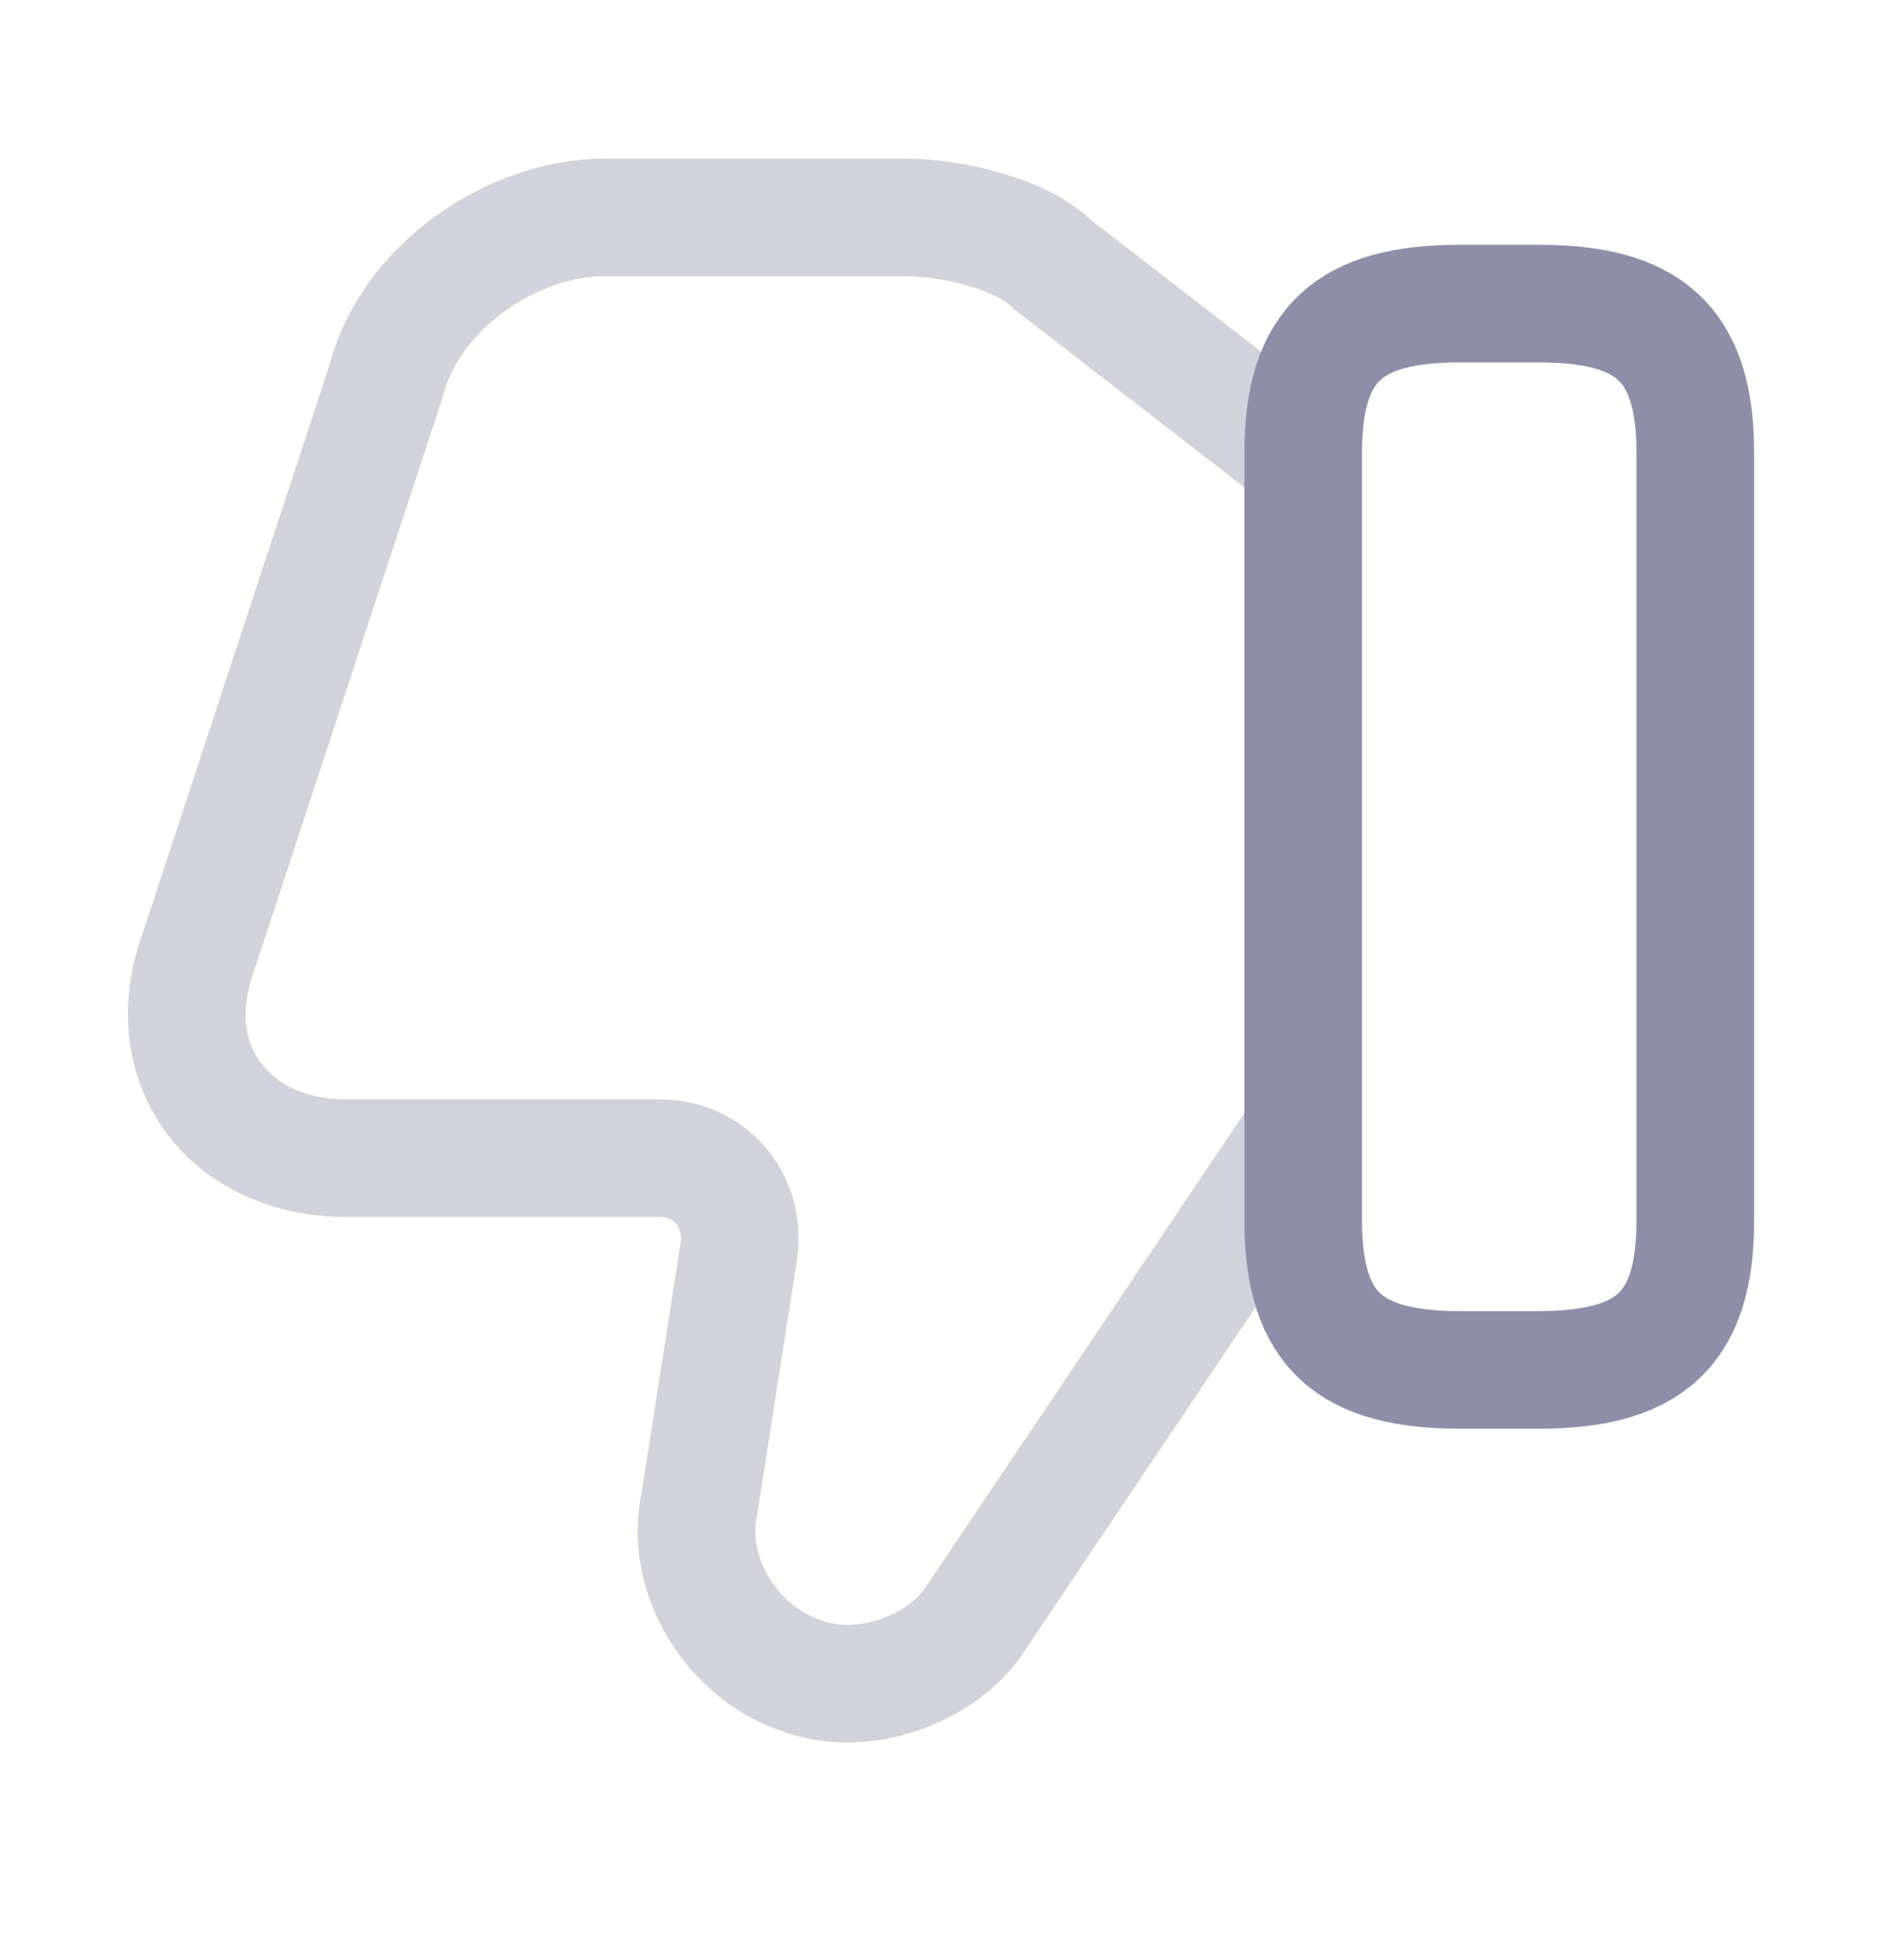 <svg width="24" height="25" viewBox="0 0 24 25" fill="none" xmlns="http://www.w3.org/2000/svg">
<path opacity="0.4" d="M16.52 5.772L13.42 3.372C13.02 2.972 12.12 2.772 11.52 2.772H7.72C6.52 2.772 5.22 3.672 4.92 4.872L2.52 12.172C2.02 13.572 2.92 14.772 4.42 14.772H8.42C9.02 14.772 9.52 15.272 9.42 15.972L8.92 19.172C8.72 20.072 9.32 21.072 10.22 21.372C11.02 21.672 12.02 21.272 12.42 20.672L16.52 14.572" stroke="#8E8EA9" stroke-width="1.5" stroke-miterlimit="10"/>
<path d="M21.619 5.772V15.572C21.619 16.972 21.019 17.472 19.619 17.472H18.619C17.219 17.472 16.619 16.972 16.619 15.572V5.772C16.619 4.372 17.219 3.872 18.619 3.872H19.619C21.019 3.872 21.619 4.372 21.619 5.772Z" stroke="#8E8EA9" stroke-width="1.5" stroke-linecap="round" stroke-linejoin="round"/>
</svg>
